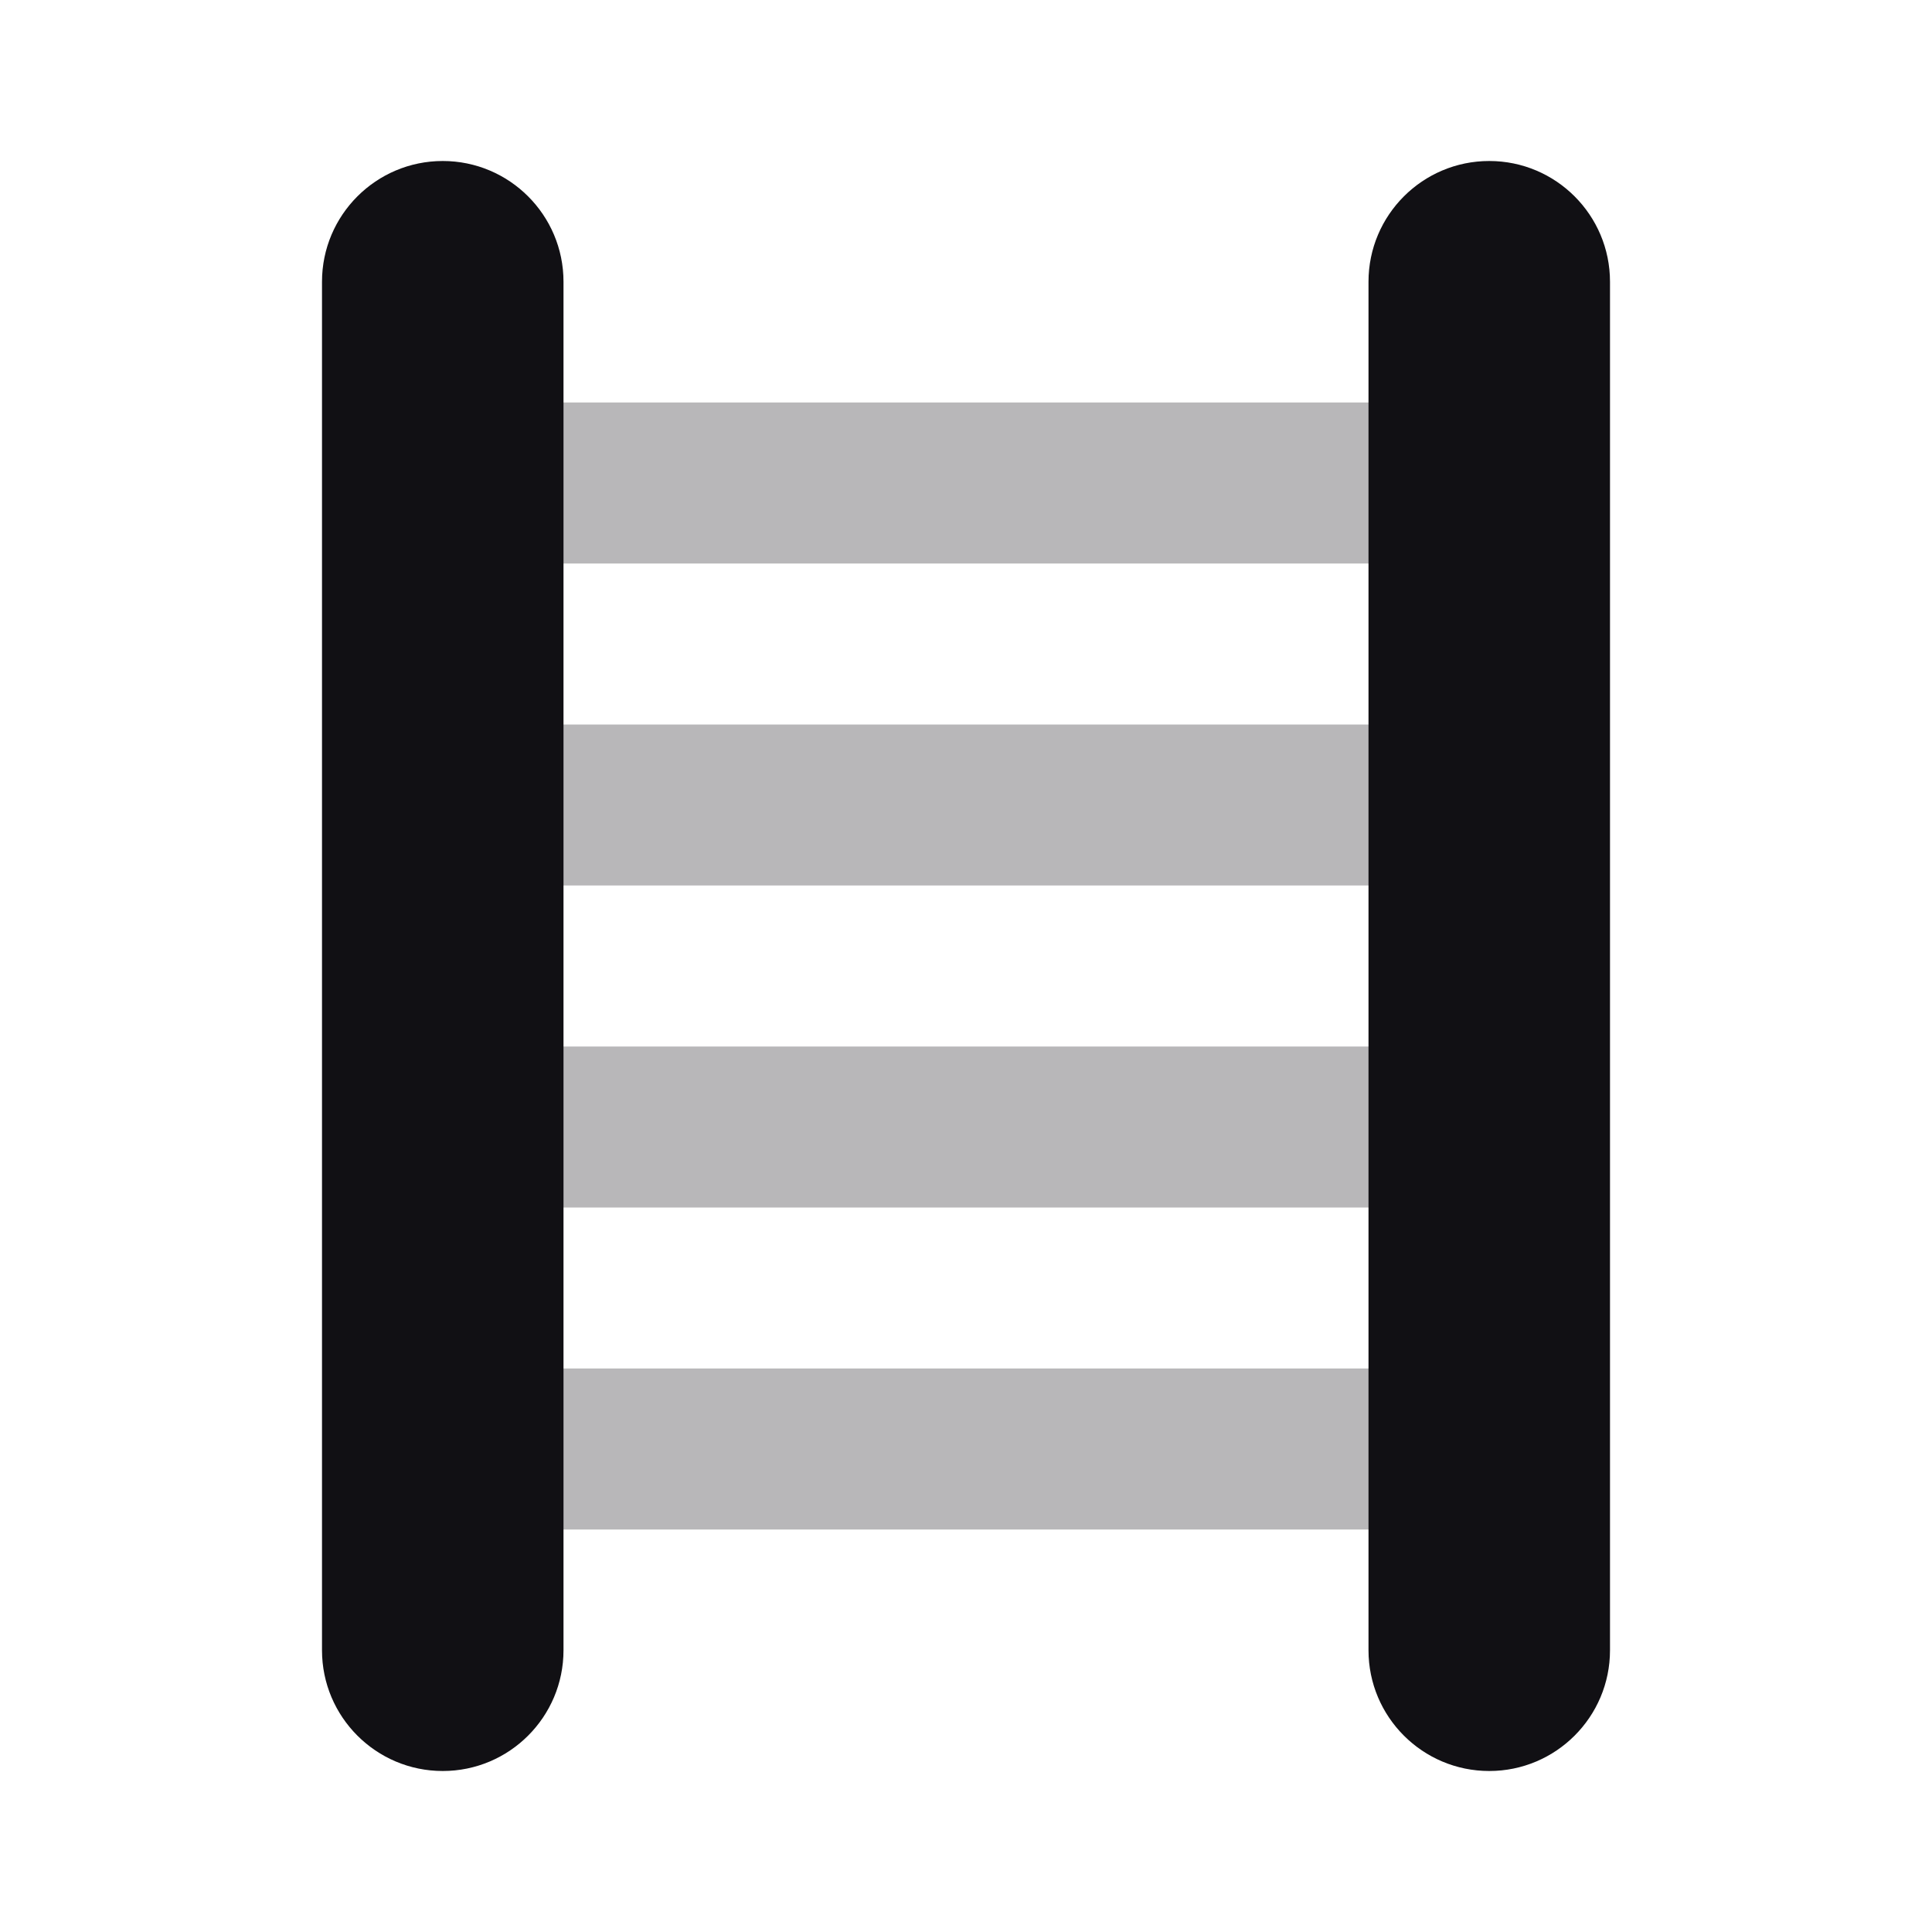 <svg width="24" height="24" viewBox="0 0 24 24" fill="none" xmlns="http://www.w3.org/2000/svg">
<g id="Property 2=Ladder">
<path id="Combined Shape" opacity="0.3" fill-rule="evenodd" clip-rule="evenodd" d="M7 5C6.448 5 6 5.448 6 6C6 6.552 6.448 7 7 7H17C17.552 7 18 6.552 18 6C18 5.448 17.552 5 17 5H7ZM7 9C6.448 9 6 9.448 6 10C6 10.552 6.448 11 7 11H17C17.552 11 18 10.552 18 10C18 9.448 17.552 9 17 9H7ZM6 14C6 13.448 6.448 13 7 13H17C17.552 13 18 13.448 18 14C18 14.552 17.552 15 17 15H7C6.448 15 6 14.552 6 14ZM7 17C6.448 17 6 17.448 6 18C6 18.552 6.448 19 7 19H17C17.552 19 18 18.552 18 18C18 17.448 17.552 17 17 17H7Z" fill="#111014"/>
<path id="Combined Shape_2" fill-rule="evenodd" clip-rule="evenodd" d="M5.5 2C4.672 2 4 2.672 4 3.5V20.5C4 21.328 4.672 22 5.5 22C6.328 22 7 21.328 7 20.5V3.5C7 2.672 6.328 2 5.5 2ZM18.5 2C17.672 2 17 2.672 17 3.5V20.5C17 21.328 17.672 22 18.5 22C19.328 22 20 21.328 20 20.5V3.5C20 2.672 19.328 2 18.5 2Z" fill="#111014"/>
</g>
</svg>
